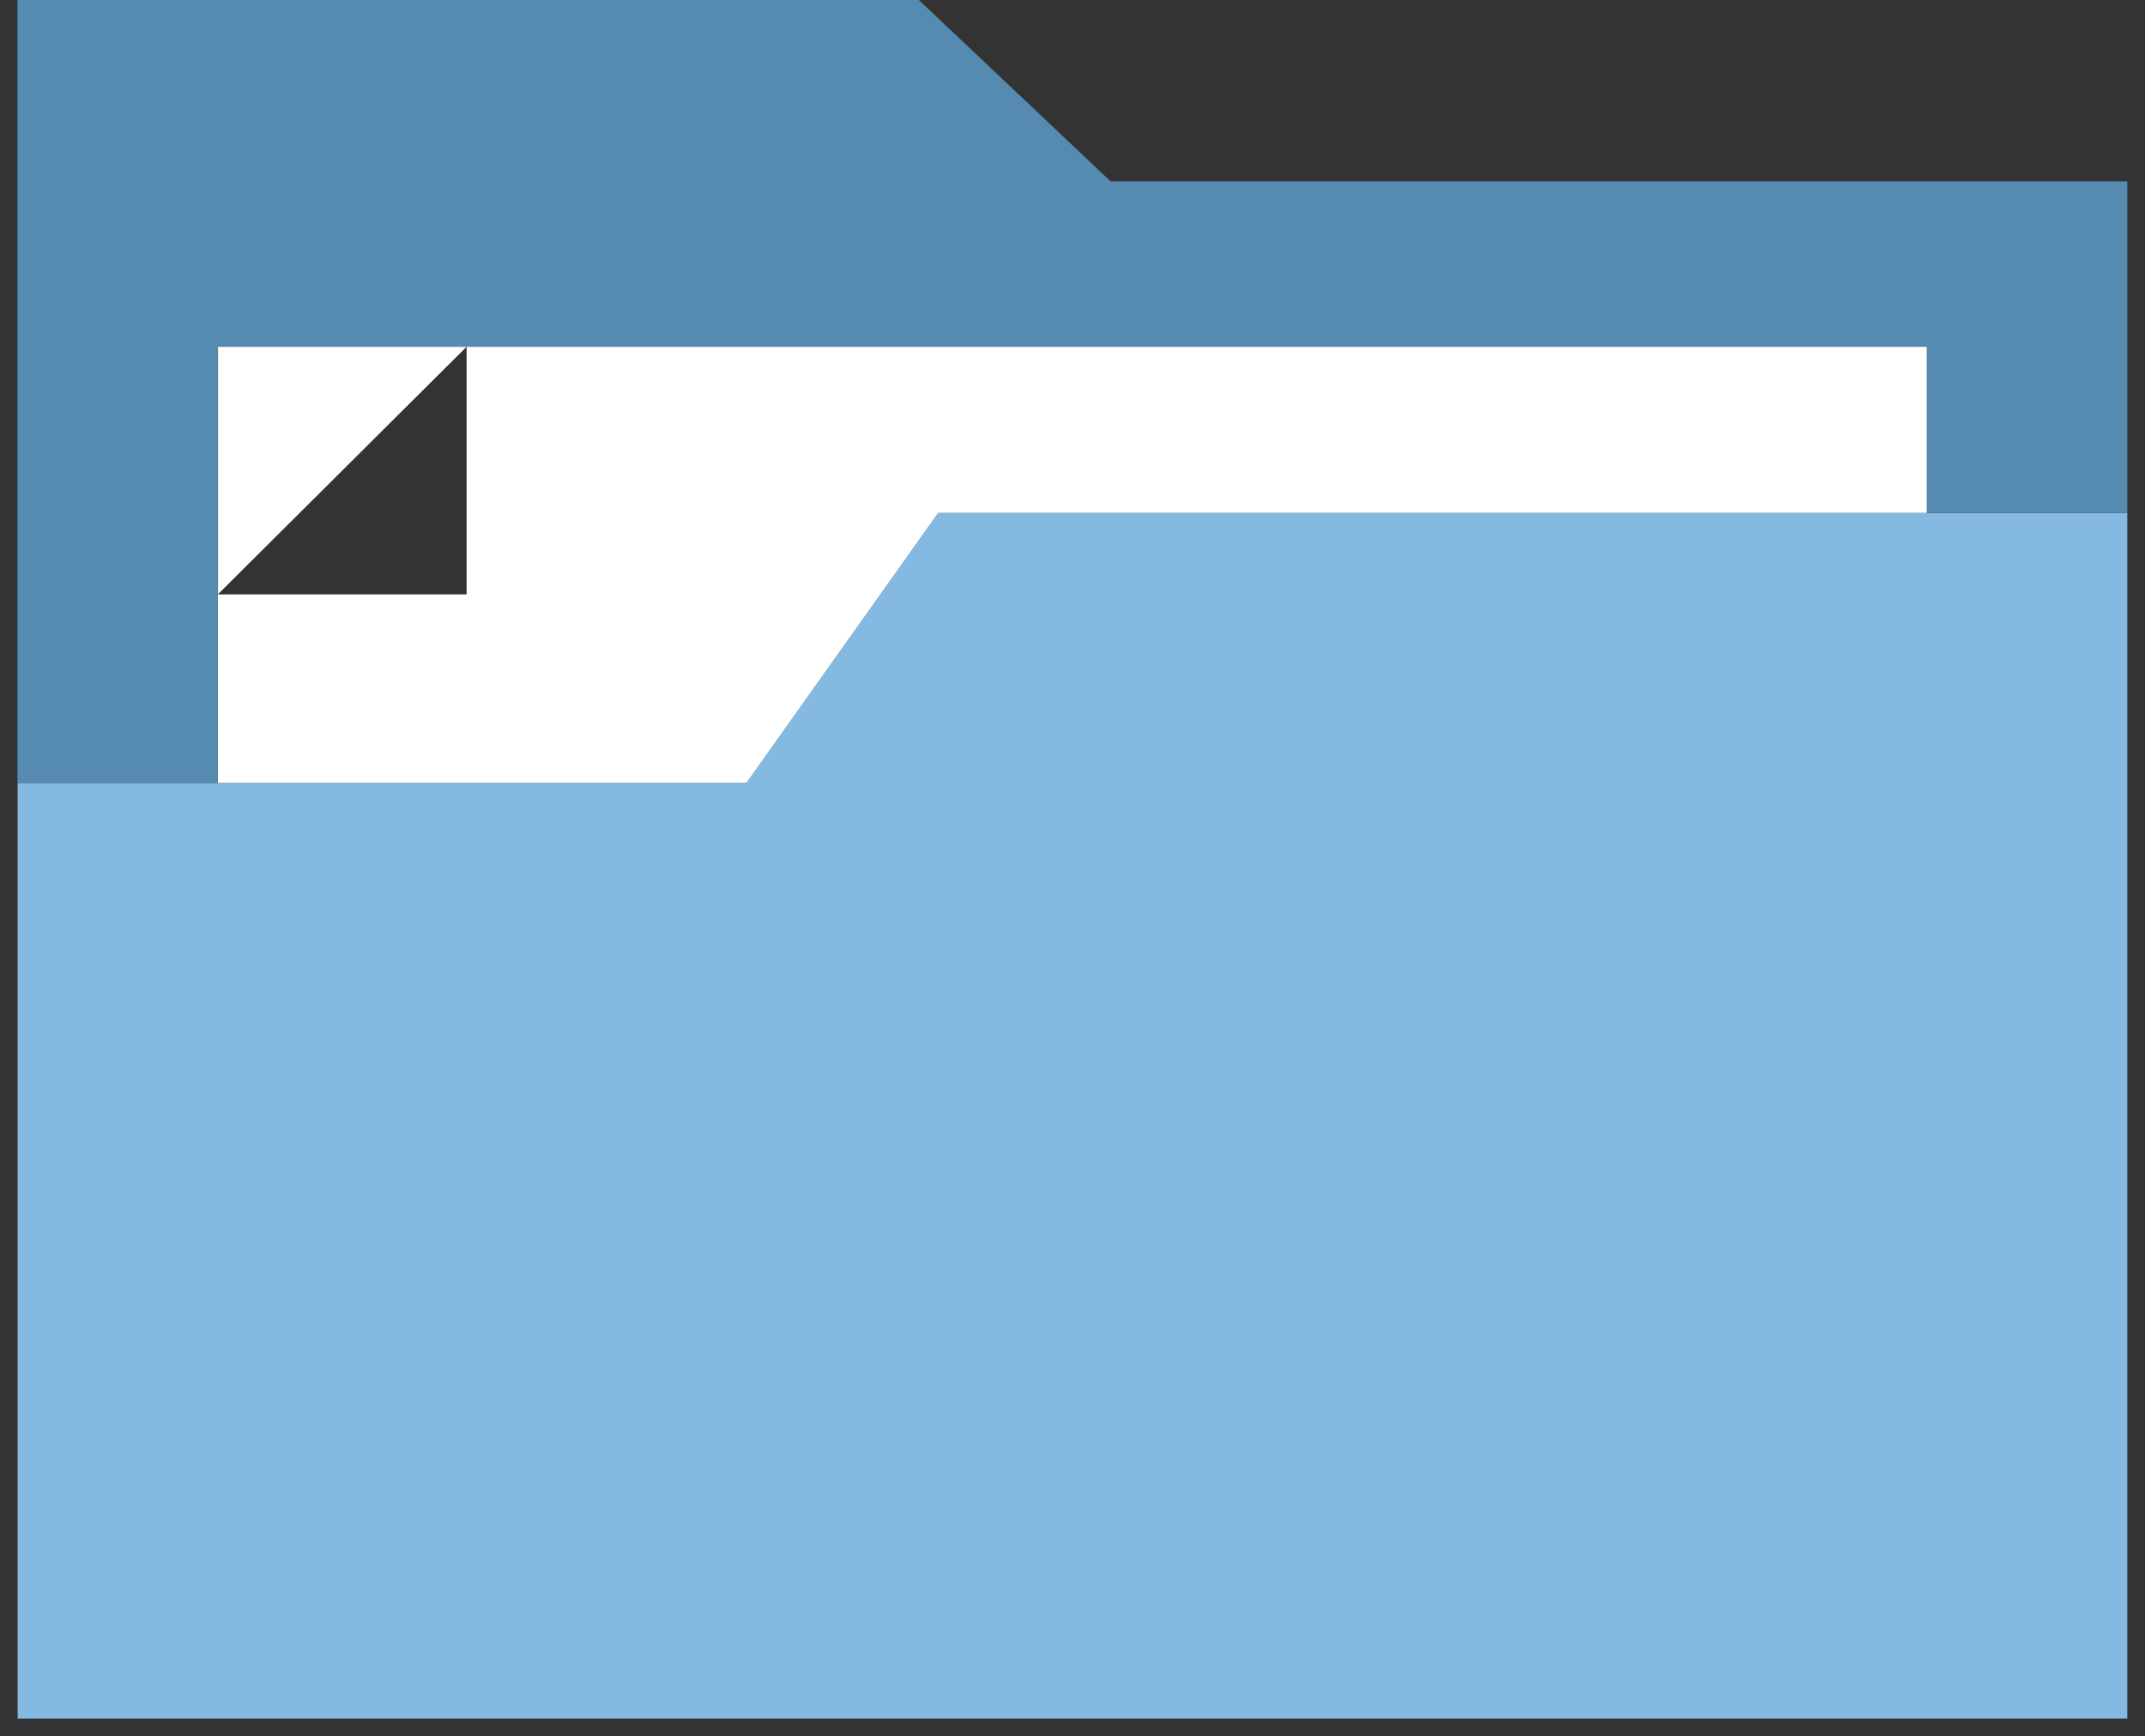 <svg xmlns="http://www.w3.org/2000/svg" width="60.695" height="49.12" viewBox="0 0 60.695 49.12">
  <rect x="0" y="0" width="60.695" height="49.12" fill="#333333" stroke="none"/>
  <g id="Group_12504" data-name="Group 12504" transform="translate(2455.499 13032)">
    <g id="Folder_Component" transform="translate(-2455 -13032)">
      <path id="Union_31" data-name="Union 31" d="M0,34.109V7.638H20.621L26.048,0H59.695V34.109Z" transform="translate(0 14.511)" fill="#84bae2" stroke="rgba(0,0,0,0)" stroke-miterlimit="10" stroke-width="1"/>
      <path id="Path_8965" data-name="Path 8965" d="M3489.829-1775.129v9.378h-5.672v-4.7H3435.8v7.006h-.006v5.333h-5.666v-22.149h25.506l5.427,5.132Z" transform="translate(-3430.133 1780.261)" fill="#558ab1"/>
      <path id="Path_8966" data-name="Path 8966" d="M3488.93-1757.492v.092h-27.974l-5.426,7.639h-14.957v-5.333h7.039v-7.006h41.318Z" transform="translate(-3434.908 1771.911)" fill="#fff"/>
      <path id="Path_8968" data-name="Path 8968" d="M3447.616-1762.1l-7.033,7v-7Z" transform="translate(-3434.913 1771.911)" fill="#fff"/>
    </g>
  </g>
</svg>
